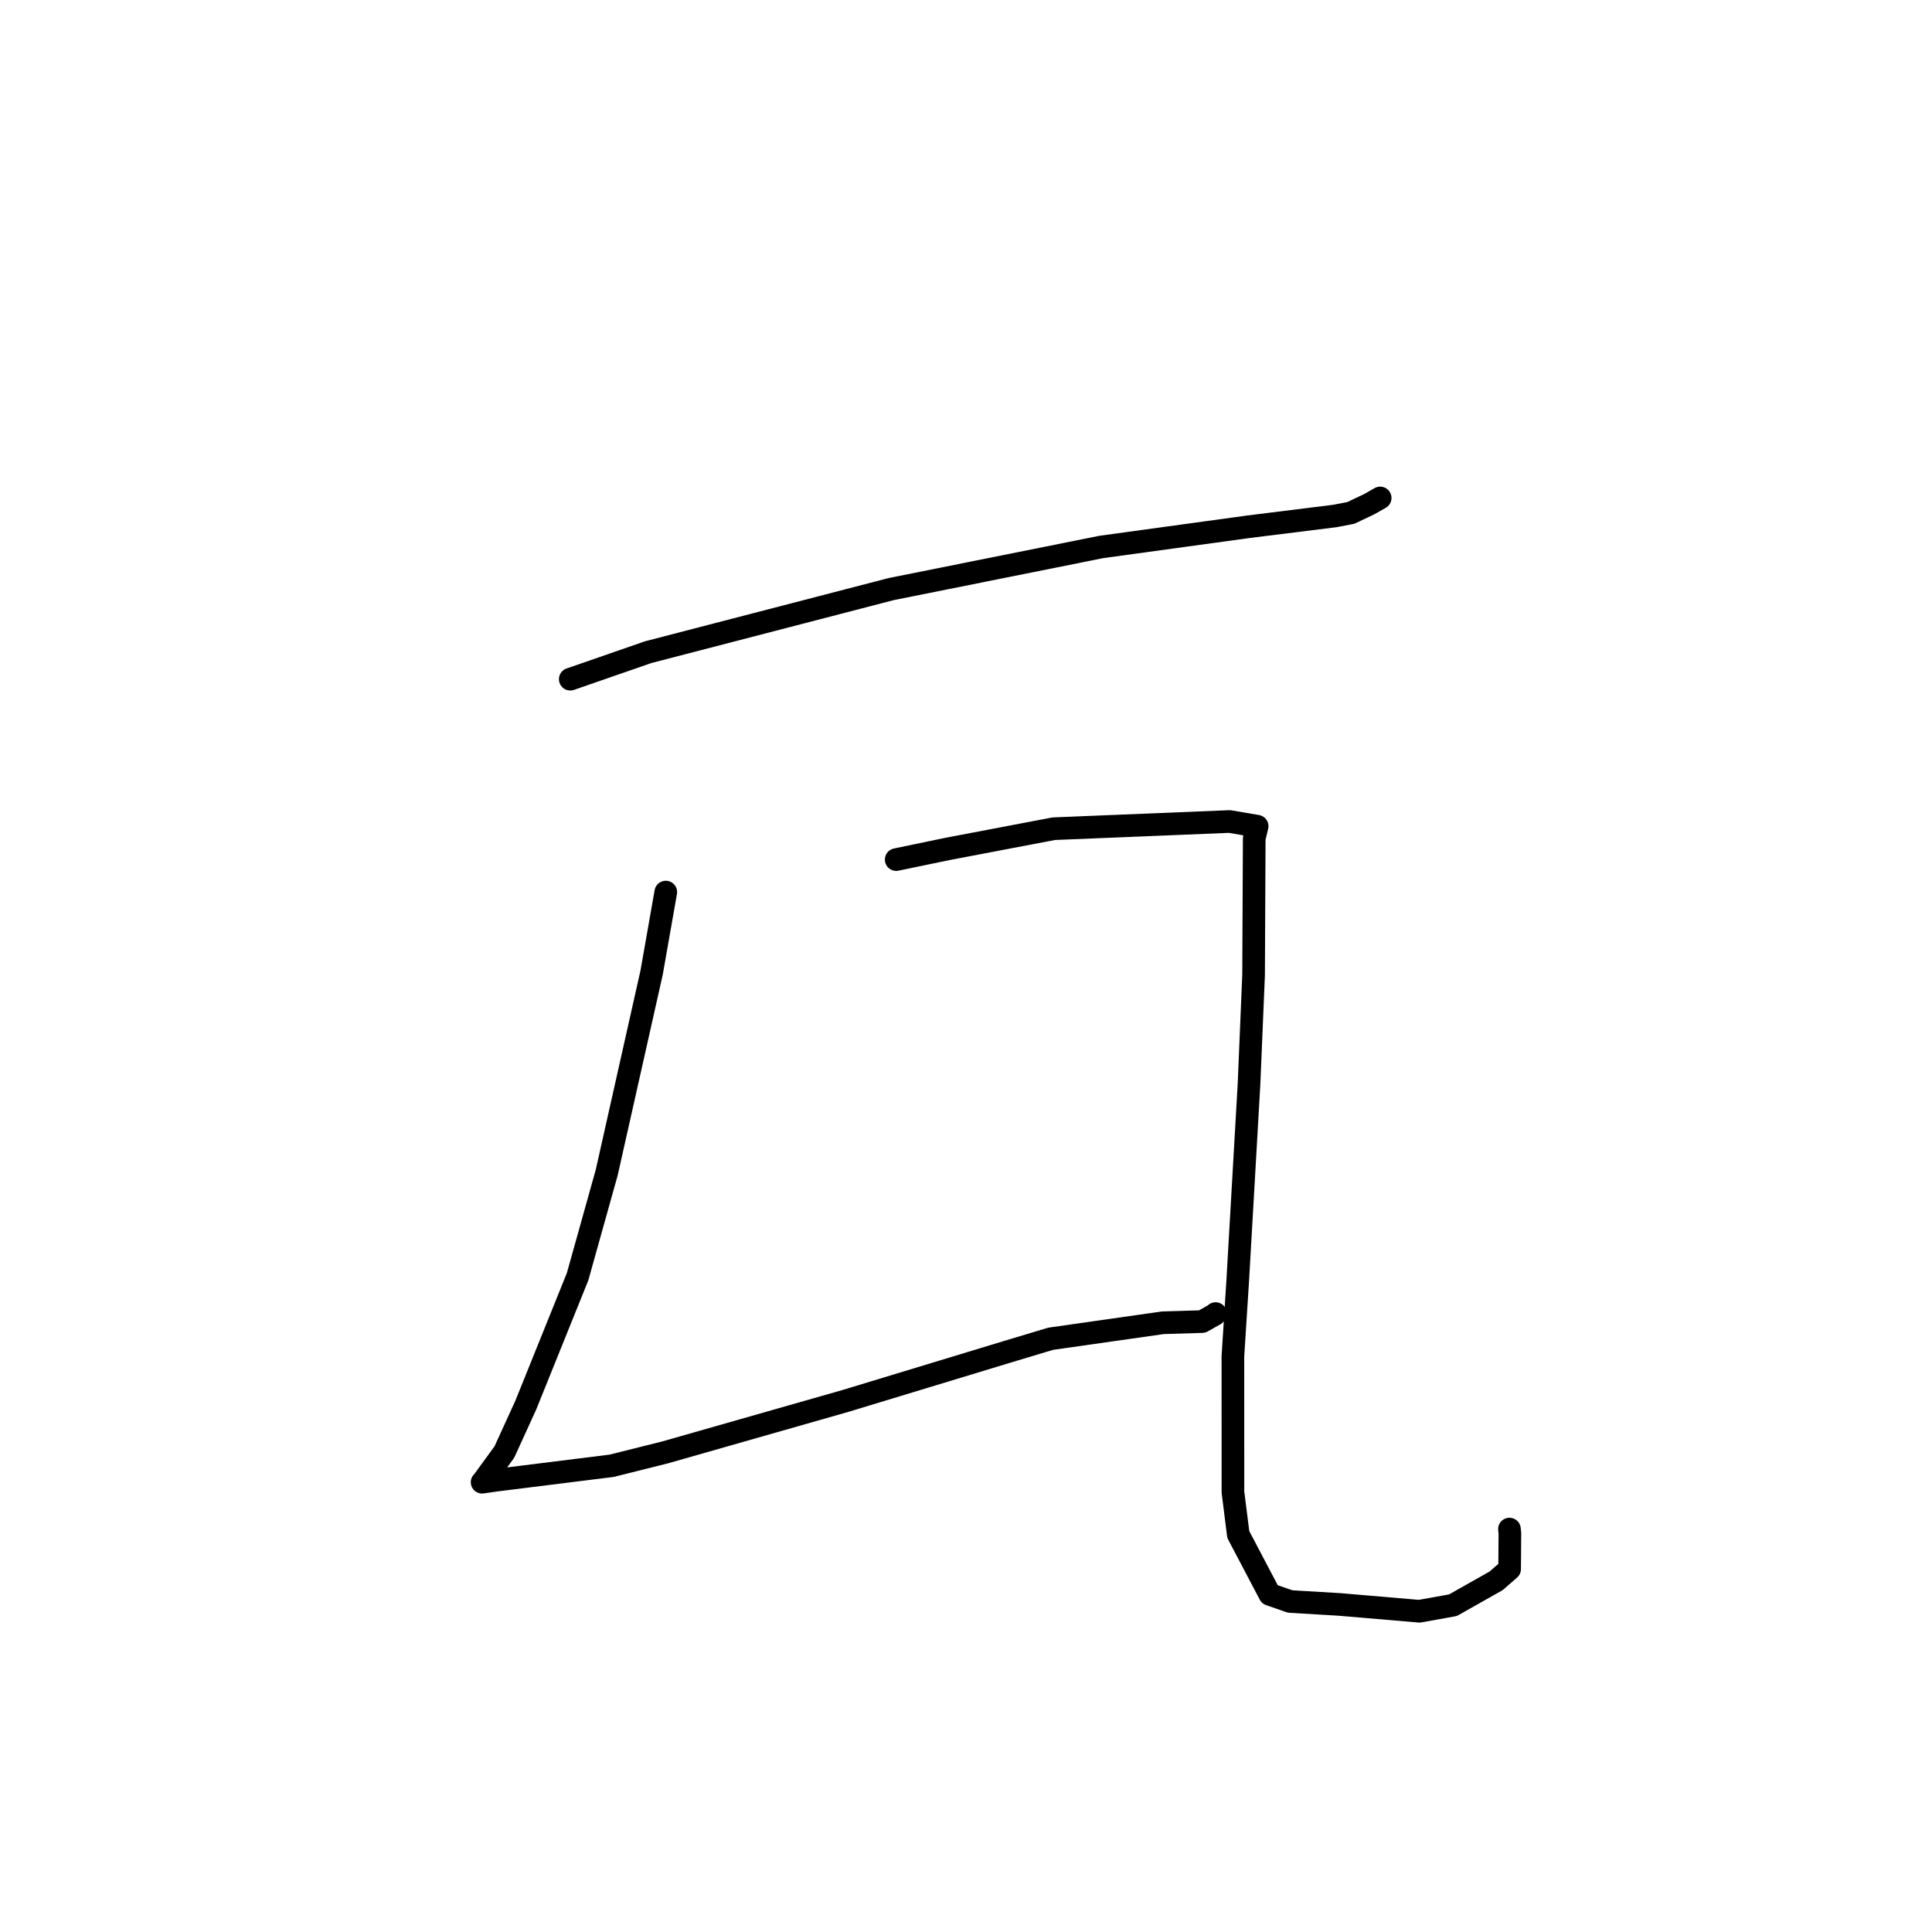<?xml version="1.0" standalone="no"?>
    <svg width="256" height="256" xmlns="http://www.w3.org/2000/svg" version="1.1">
    <polyline stroke="black" stroke-width="3" stroke-linecap="round" fill="transparent" stroke-linejoin="round" points="75.563 89.996 85.894 86.414 118.07 78.061 145.918 72.477 165.415 69.799 176.86 68.374 178.99 67.965 181.419 66.812 182.77 66.044 182.88 65.982 " />
        <polyline stroke="black" stroke-width="3" stroke-linecap="round" fill="transparent" stroke-linejoin="round" points="88.22 118.205 86.347 128.85 80.398 155.348 76.534 169.165 69.674 186.174 66.83 192.402 63.994 196.294 63.883 196.4 63.882 196.401 63.882 196.401 65.669 196.142 81.058 194.221 88.142 192.446 112.028 185.631 133.497 179.112 139.214 177.394 154.083 175.274 159.297 175.116 160.994 174.155 161.073 174.057 " />
        <polyline stroke="black" stroke-width="3" stroke-linecap="round" fill="transparent" stroke-linejoin="round" points="118.751 113.899 125.563 112.486 139.625 109.809 162.925 108.854 166.217 109.416 166.579 109.478 166.192 111.083 166.107 129.178 165.5 143.668 164.004 169.713 163.365 179.739 163.371 197.706 164.078 203.328 168.255 211.269 170.944 212.205 177.515 212.598 188.074 213.499 192.52 212.7 198.24 209.472 200.034 207.905 200.067 203.172 200.01 202.61 " />
        </svg>